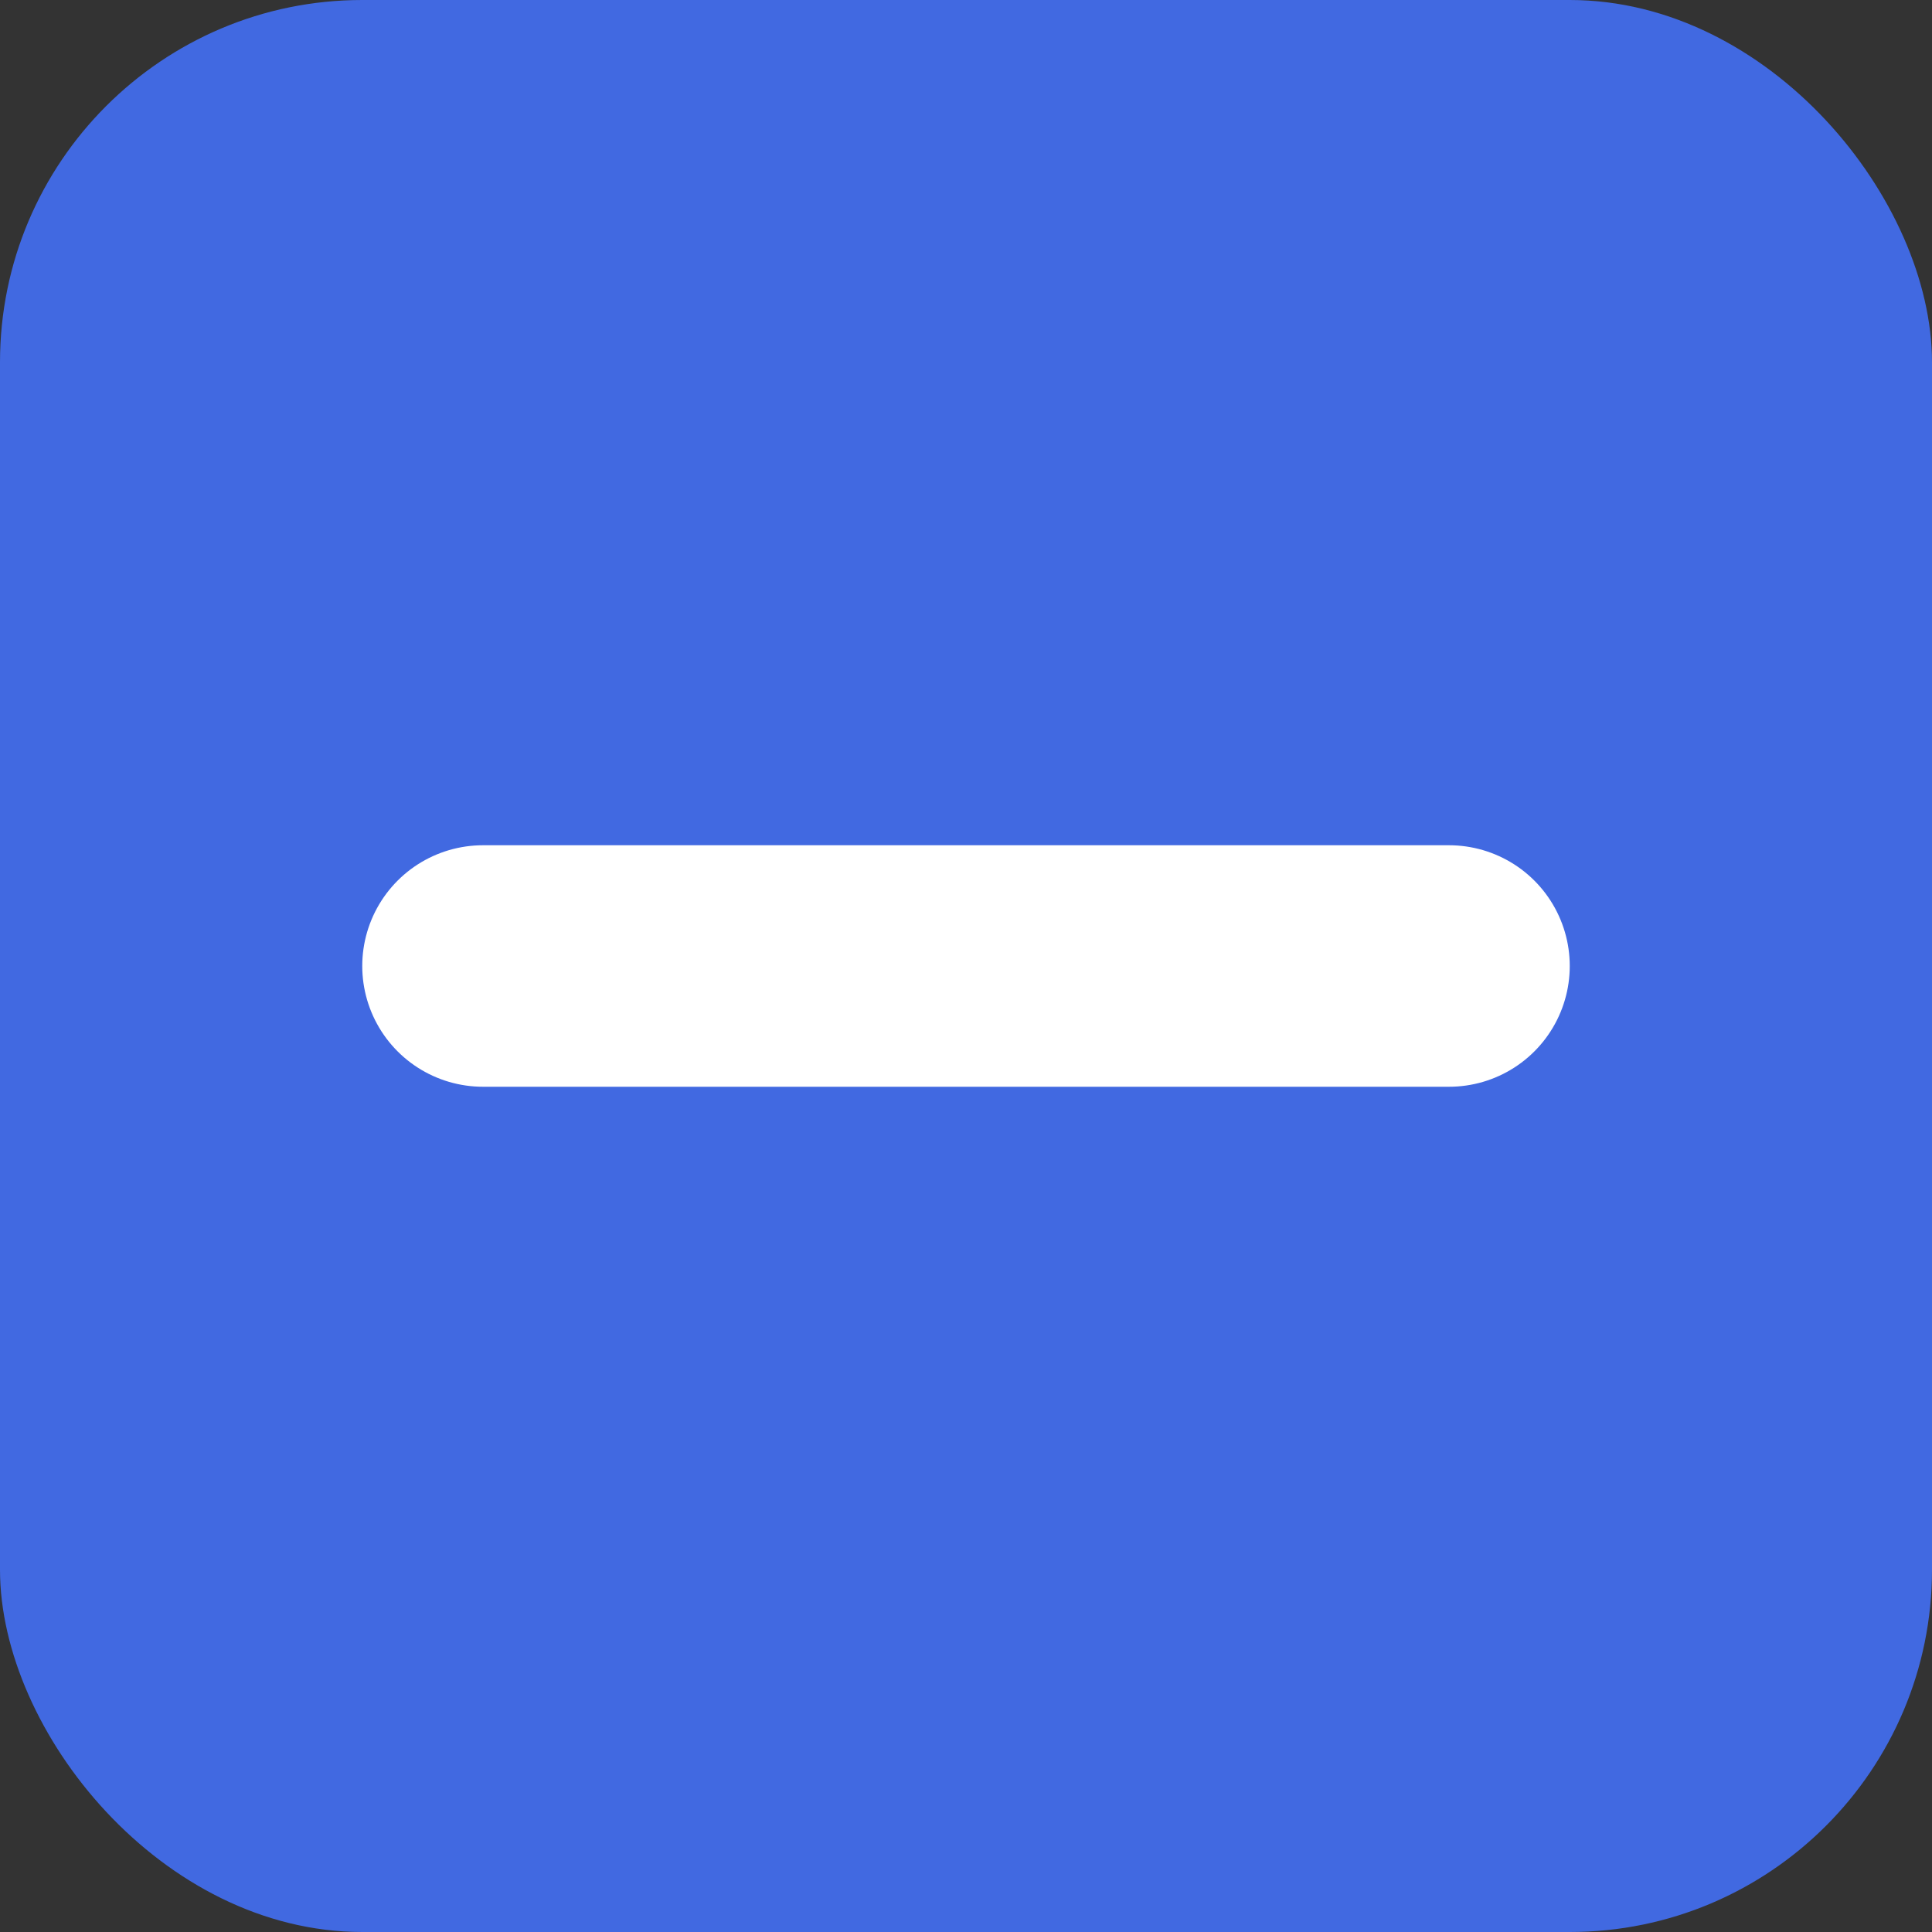 <svg xmlns="http://www.w3.org/2000/svg" viewBox="0 0 16 16">
  <rect x="0" y="0" width="16" height="16" fill="#333333" stroke="none"/>
  <rect width="16" height="16" fill="#4169e1" rx="3" ry="3"/>
  <path d="M4 8H12" stroke="white" stroke-width="2" fill="none" stroke-linecap="round"/>
</svg>
